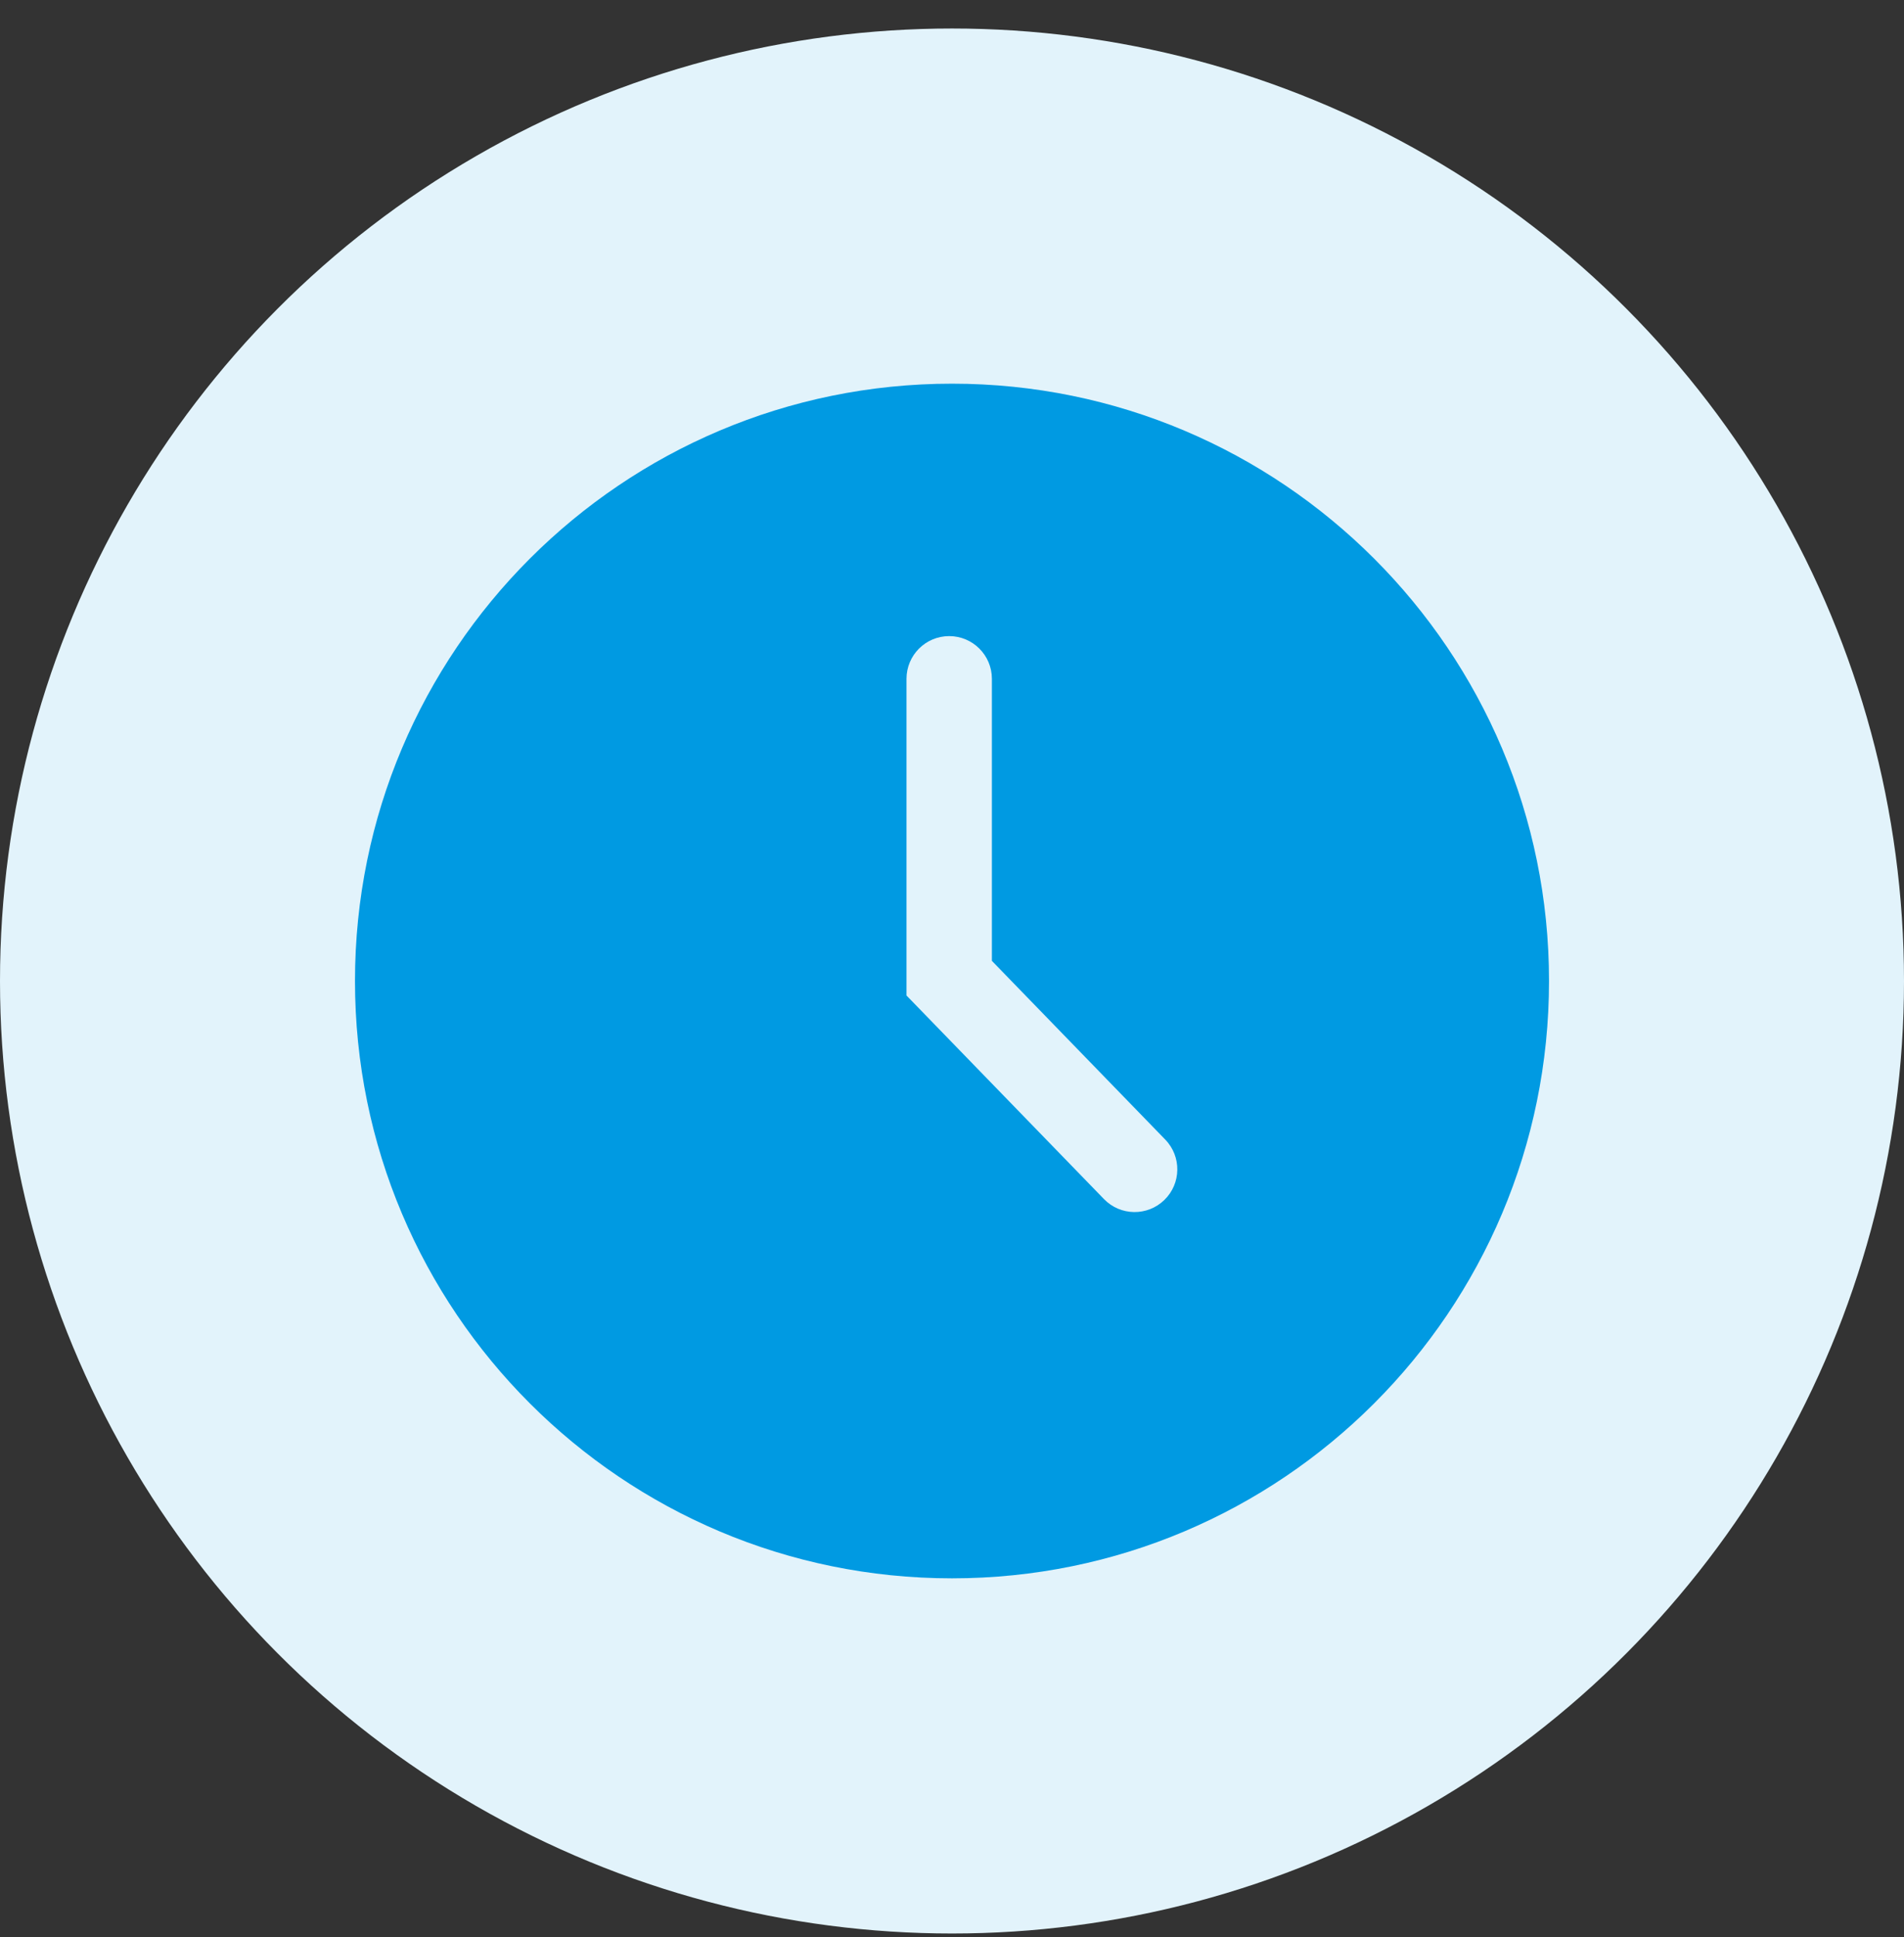 <svg width="59" height="60" viewBox="0 0 59 60" fill="none" xmlns="http://www.w3.org/2000/svg">
<rect x="0" y="0" width="59" height="60" fill="#333333" stroke="none"/>
<circle cx="29.5" cy="30.383" r="29.5" fill="#E2F3FB"/>
<path fill-rule="evenodd" clip-rule="evenodd" d="M29.5 48.883C39.717 48.883 48 40.6 48 30.383C48 20.166 39.717 11.883 29.5 11.883C19.283 11.883 11 20.166 11 30.383C11 40.6 19.283 48.883 29.5 48.883ZM30.736 21.024C30.736 20.293 30.144 19.701 29.413 19.701C28.682 19.701 28.09 20.293 28.09 21.024V30.832L34.209 37.137C34.718 37.662 35.556 37.674 36.08 37.165C36.605 36.656 36.617 35.819 36.108 35.294L30.736 29.759V21.024Z" fill="#009AE2"/>
</svg>
